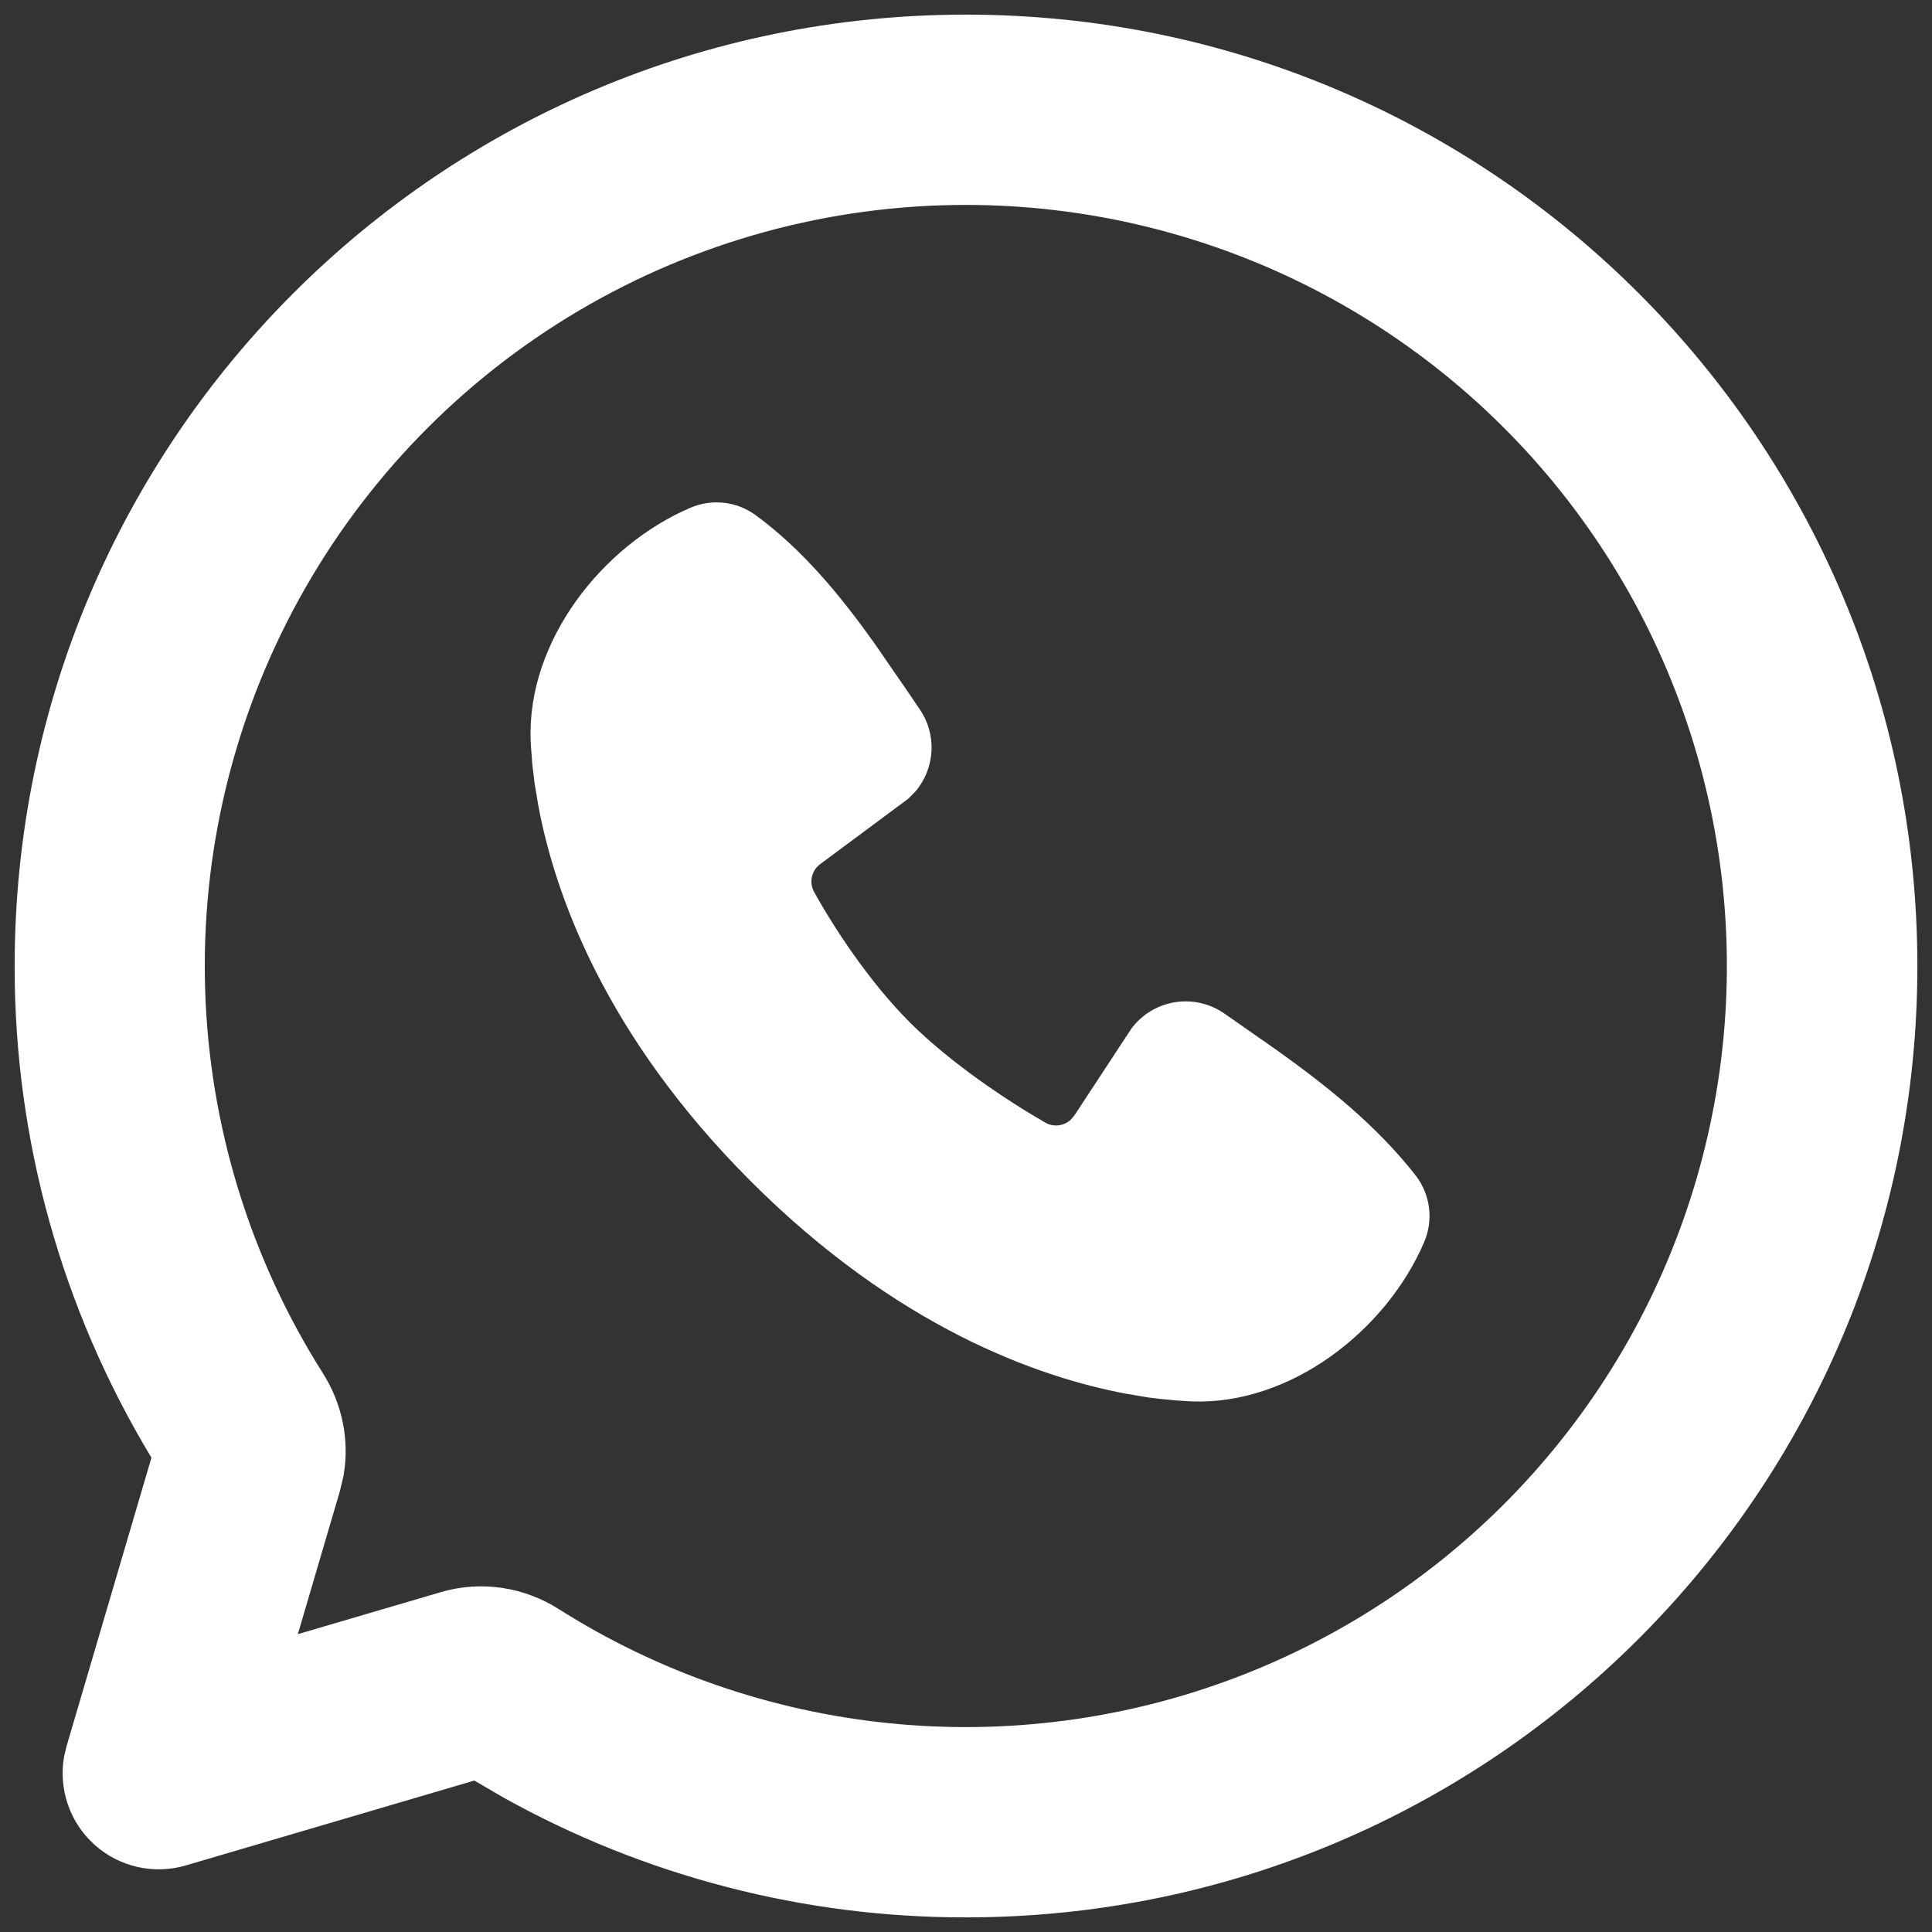 <svg width="110" height="110" viewBox="0 0 110 110" fill="none" xmlns="http://www.w3.org/2000/svg">
<rect x="0" y="0" width="110" height="110" fill="#333333" stroke="none"/>
<path d="M55 0.833C84.916 0.833 109.167 25.084 109.167 55C109.167 84.916 84.916 109.167 55 109.167C45.781 109.18 36.712 106.83 28.659 102.342L27.007 101.377L10.584 106.209C9.69 106.473 8.744 106.503 7.835 106.298C6.926 106.094 6.084 105.66 5.39 105.039C4.695 104.418 4.171 103.629 3.867 102.749C3.562 101.868 3.488 100.925 3.65 100.007L3.791 99.417L8.623 82.993C3.515 74.55 0.82 64.868 0.834 55C0.834 25.084 25.084 0.833 55 0.833ZM55 11.667C47.242 11.665 39.625 13.747 32.945 17.694C26.266 21.642 20.769 27.31 17.028 34.108C13.287 40.905 11.44 48.582 11.68 56.337C11.919 64.092 14.236 71.64 18.389 78.194C19.462 79.884 19.922 81.964 19.559 84.028L19.348 84.911L16.959 93.041L25.089 90.653C27.435 89.959 29.872 90.382 31.806 91.611C37.484 95.207 43.922 97.432 50.608 98.111C57.295 98.791 64.048 97.905 70.333 95.525C76.619 93.145 82.264 89.336 86.824 84.398C91.384 79.46 94.732 73.529 96.605 67.074C98.478 60.619 98.823 53.817 97.615 47.206C96.406 40.594 93.675 34.355 89.64 28.98C85.604 23.606 80.374 19.244 74.362 16.239C68.35 13.234 61.721 11.669 55 11.667ZM39.303 28.913C39.902 28.654 40.559 28.555 41.209 28.626C41.859 28.697 42.478 28.936 43.008 29.32C45.738 31.313 47.904 33.989 49.768 36.6L51.539 39.167L52.368 40.386C52.846 41.085 53.081 41.922 53.035 42.768C52.99 43.614 52.668 44.421 52.118 45.066L51.712 45.477L46.707 49.193C46.466 49.368 46.297 49.623 46.23 49.913C46.163 50.203 46.204 50.507 46.344 50.77C47.482 52.828 49.492 55.899 51.799 58.207C54.112 60.514 57.324 62.659 59.523 63.921C60 64.192 60.574 64.105 60.964 63.753L61.17 63.51L64.425 58.553C65.023 57.757 65.905 57.223 66.888 57.064C67.871 56.904 68.877 57.131 69.696 57.697L72.637 59.75C75.562 61.836 78.373 64.078 80.599 66.922C81.013 67.456 81.276 68.09 81.361 68.76C81.446 69.43 81.35 70.11 81.082 70.73C78.936 75.735 73.504 79.998 67.859 79.792L66.998 79.738L65.963 79.64C65.768 79.617 65.573 79.592 65.379 79.565L64.089 79.348C59.084 78.405 51.062 75.567 42.748 67.258C34.438 58.943 31.6 50.921 30.658 45.916L30.441 44.627L30.306 43.5L30.235 42.553C30.227 42.417 30.219 42.282 30.213 42.146C30.008 36.491 34.292 31.058 39.303 28.913Z" fill="white"/>
</svg>
